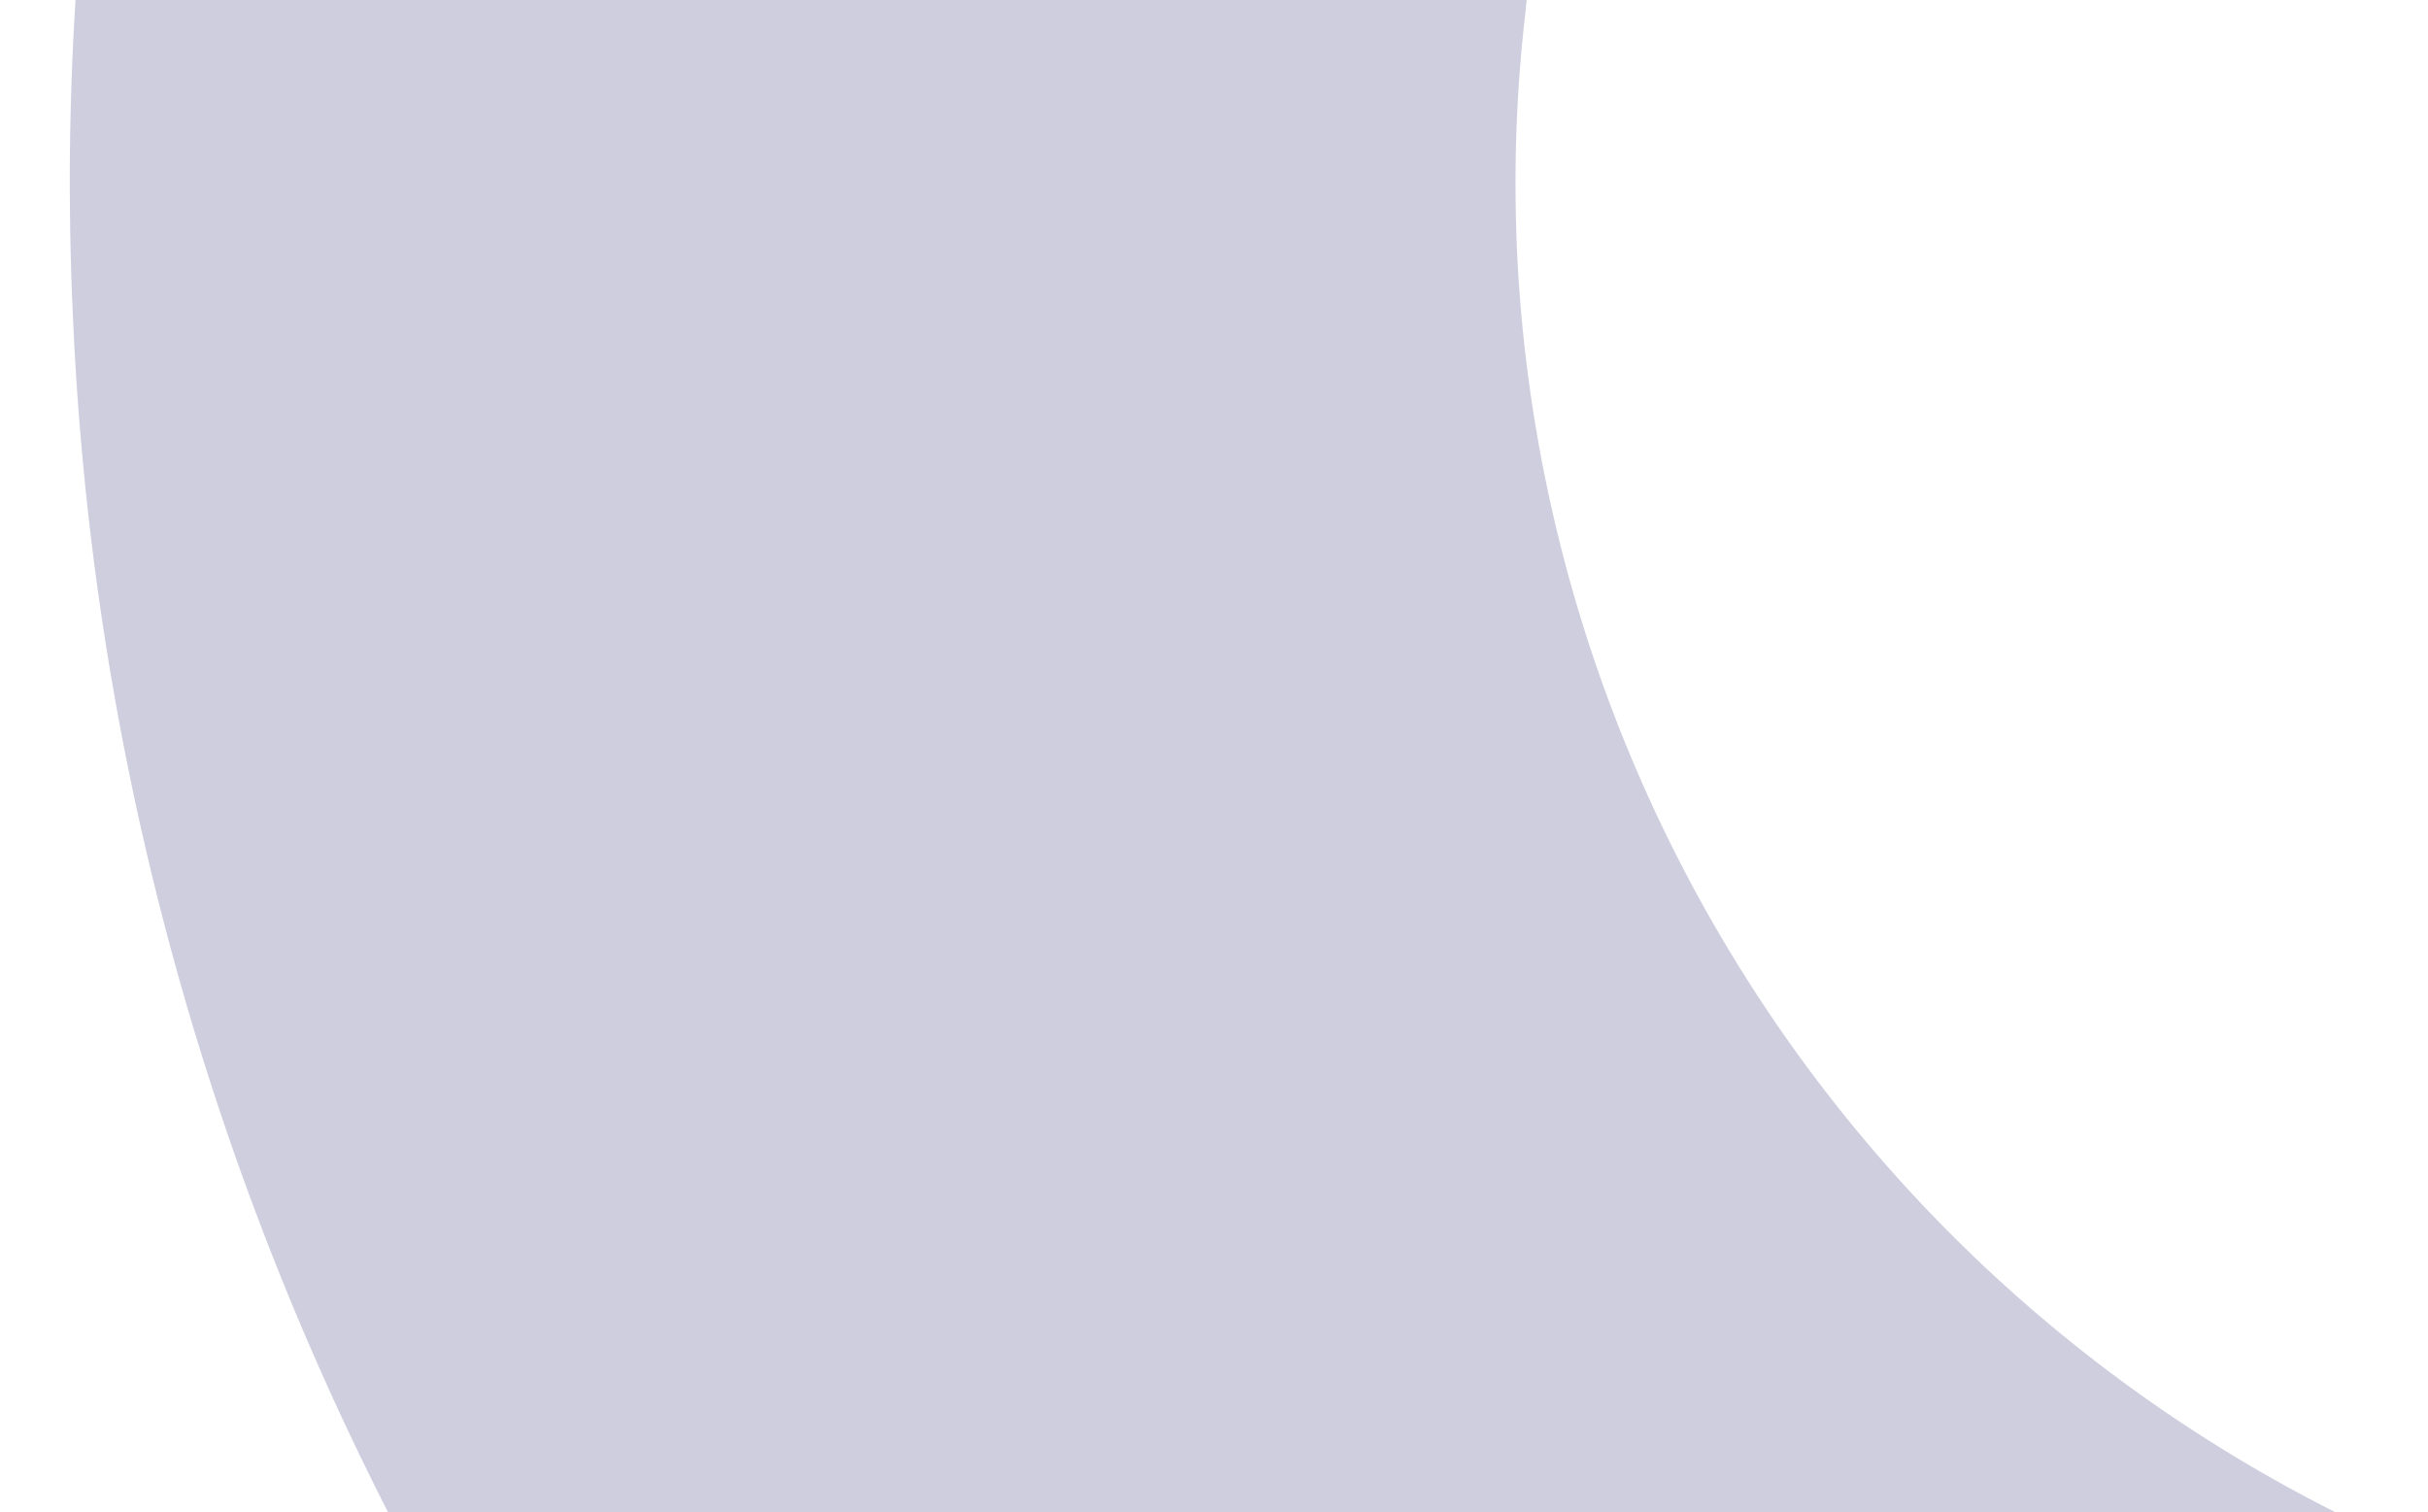 <svg xmlns="http://www.w3.org/2000/svg" xmlns:xlink="http://www.w3.org/1999/xlink" width="236" height="147" viewBox="0 0 236 147">
  <defs>
    <clipPath id="clip-path">
      <rect id="Rectangle_121" data-name="Rectangle 121" width="147" height="236" transform="translate(0 147) rotate(-90)" fill="#f7cdcc"/>
    </clipPath>
  </defs>
  <g id="Mask_Group_3" data-name="Mask Group 3" clip-path="url(#clip-path)">
    <path id="Path_131" data-name="Path 131" d="M145.175,118.7c1.238,1.61,2.531,3.164,3.8,4.866a144.719,144.719,0,0,1-23.633,199.453c-1.526,1.23-3.115,2.489-4.817,3.762a143.6,143.6,0,0,1-13.438,8.93A70.232,70.232,0,0,0,178.47,456.682,282.091,282.091,0,0,0,204.747,439.2q4.768-3.586,9.387-7.348v-.014A282.473,282.473,0,0,0,318.4,216.98,286.292,286.292,0,0,0,260.7,39.937c-1.034-1.371-2.1-2.679-3.157-4.029a70.571,70.571,0,0,1-14.921,90.9,69.5,69.5,0,0,1-97.888-8.9h-.007c-.12-.148-.246-.3-.366-.45-1.709-2.081-3.516-4.106-5.351-6.146" transform="matrix(-0.602, 0.799, -0.799, -0.602, 480.962, 117.804)" fill="#a0a0c0" opacity="0.51"/>
  </g>
</svg>
